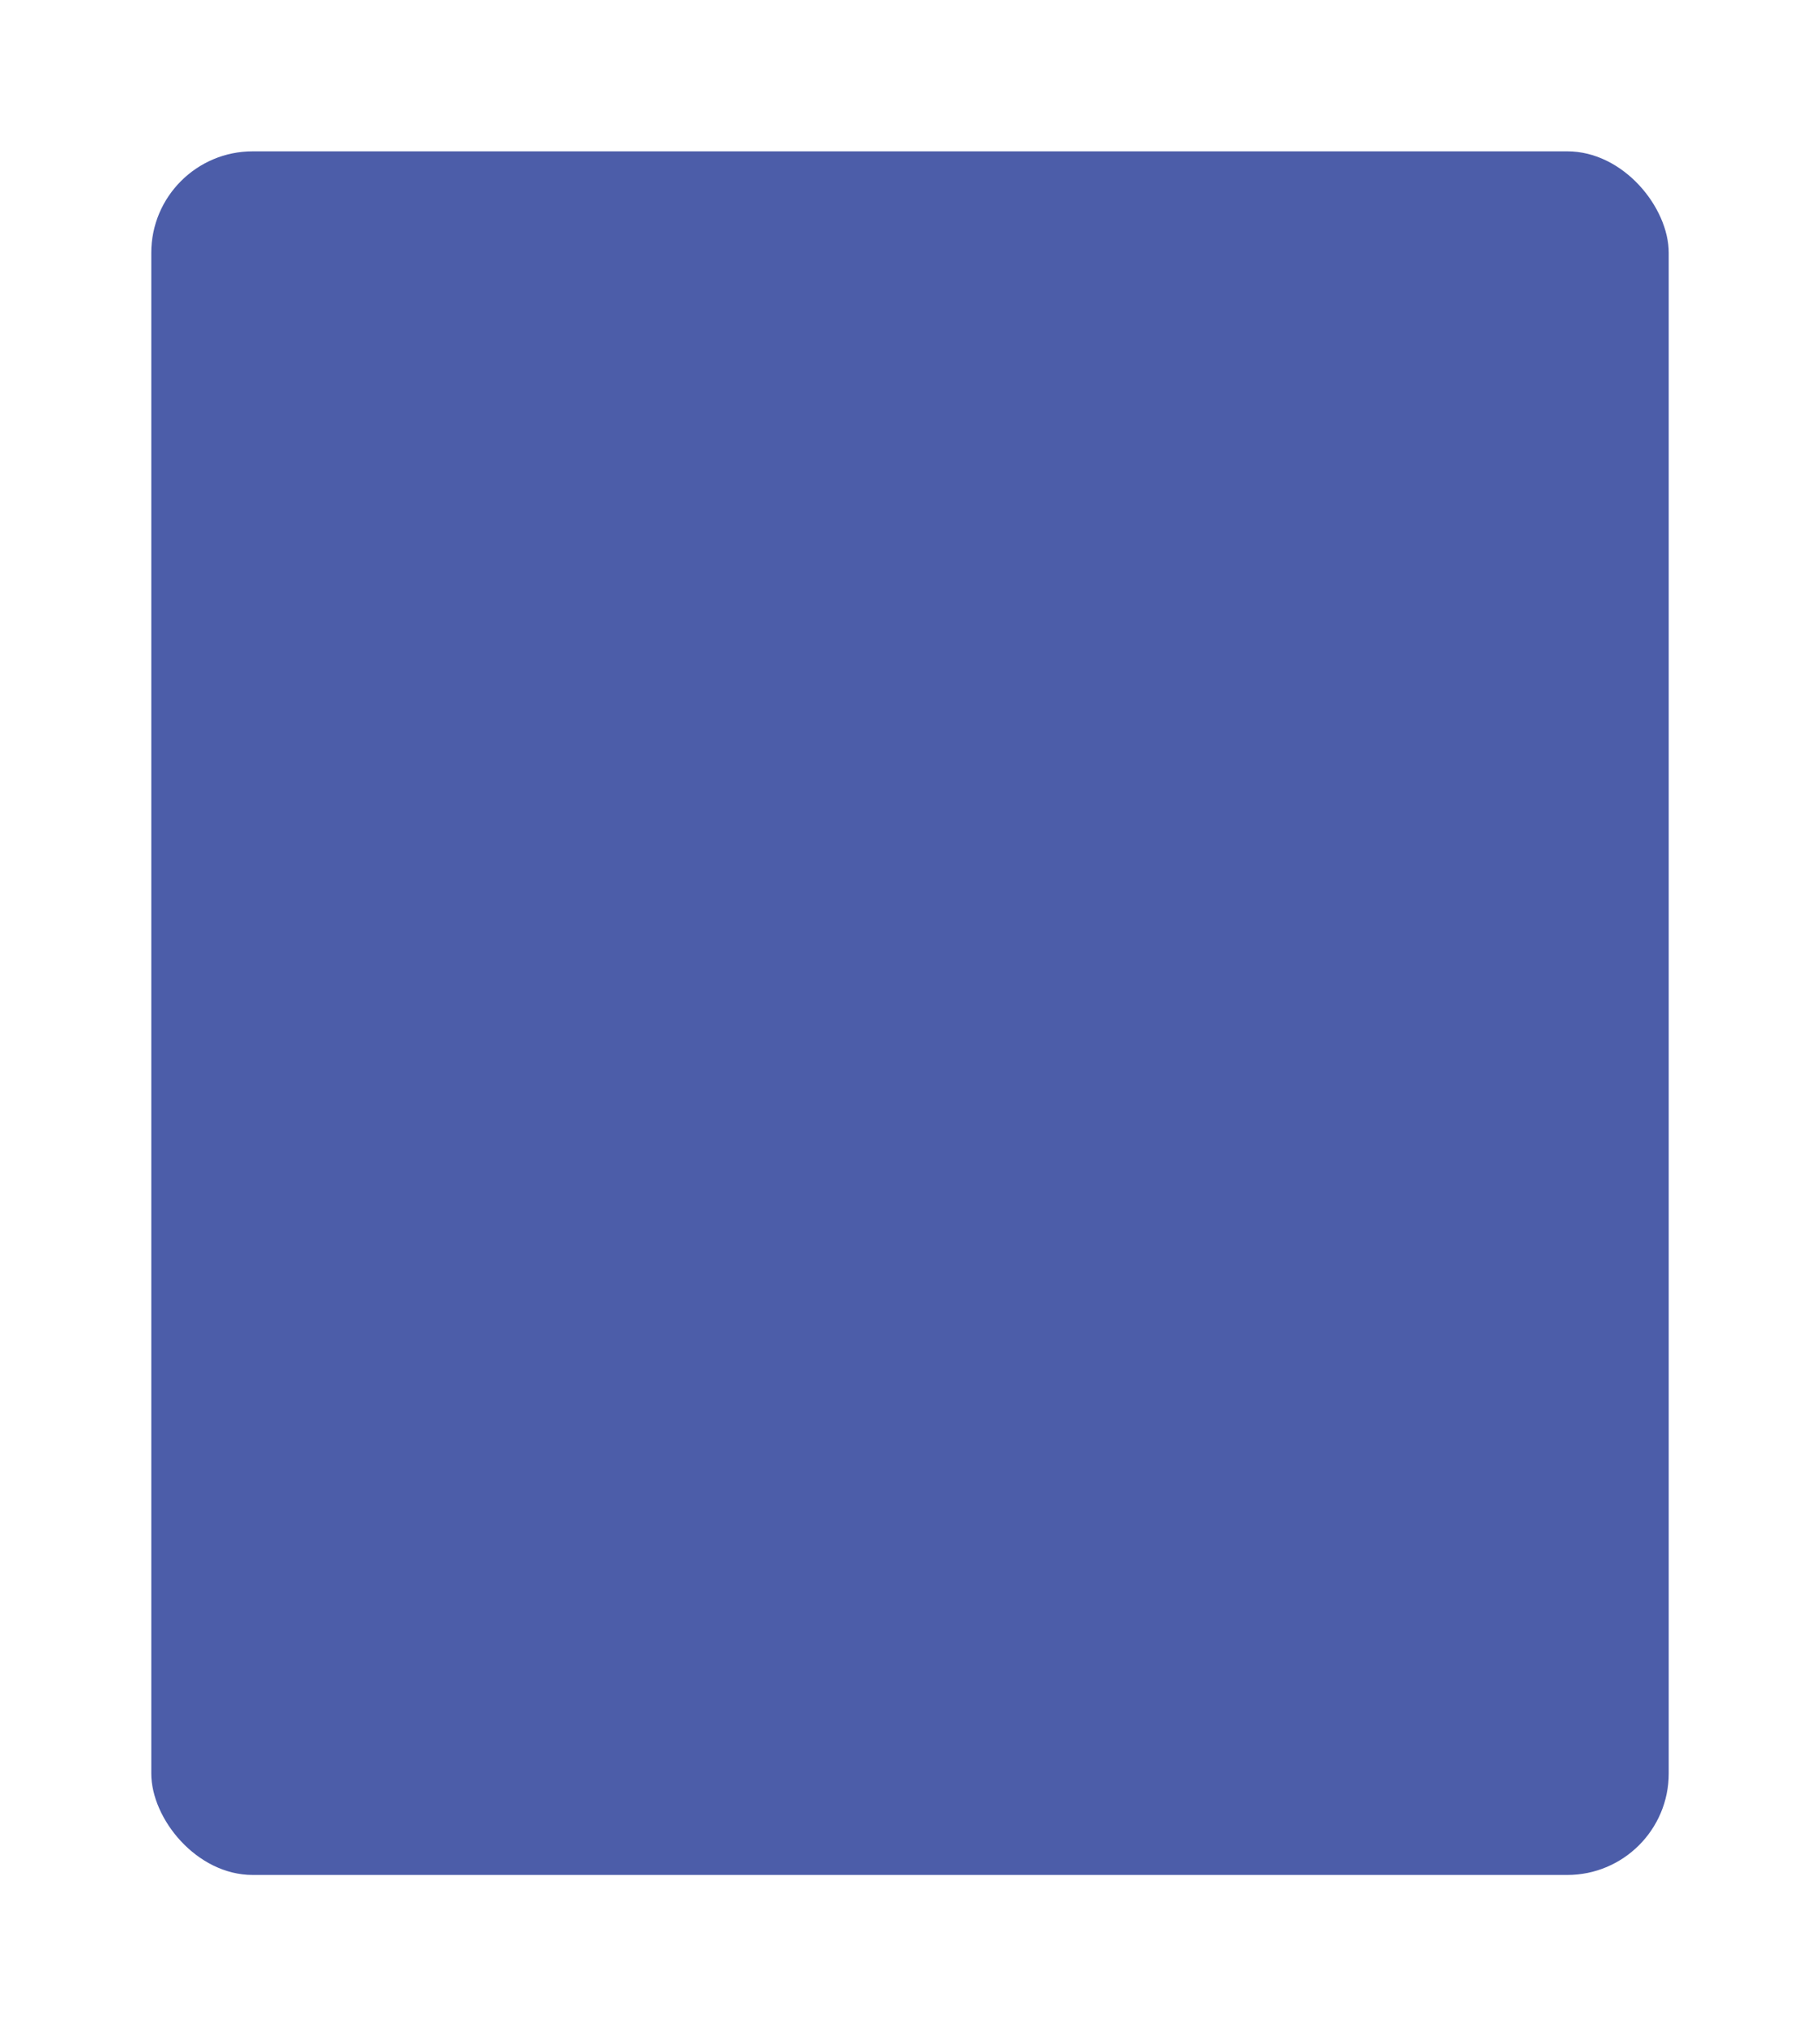 <svg xmlns="http://www.w3.org/2000/svg" xmlns:xlink="http://www.w3.org/1999/xlink" width="211.799" height="235.723" viewBox="0 0 211.799 235.723">
  <defs>
    <linearGradient id="linear-gradient" y1="0.5" x2="1" y2="0.5" gradientUnits="objectBoundingBox">
      <stop offset="0" stop-color="#4c5da9"/>
      <stop offset="1" stop-color="#4c5da9"/>
    </linearGradient>
    <filter id="Rectangle_49" x="0" y="0" width="211.799" height="235.723" filterUnits="userSpaceOnUse">
      <feOffset dx="0.955" dy="0.955" input="SourceAlpha"/>
      <feGaussianBlur stdDeviation="5.868" result="blur"/>
      <feFlood flood-color="#e6edff" flood-opacity="0.749"/>
      <feComposite operator="in" in2="blur"/>
      <feComposite in="SourceGraphic"/>
    </filter>
  </defs>
  <g transform="matrix(1, 0, 0, 1, 0, 0)" filter="url(#Rectangle_49)">
    <rect id="Rectangle_49-2" data-name="Rectangle 49" width="176.59" height="200.514" rx="11.808" transform="translate(16.65 16.65)" fill="url(#linear-gradient)"/>
  </g>
</svg>
